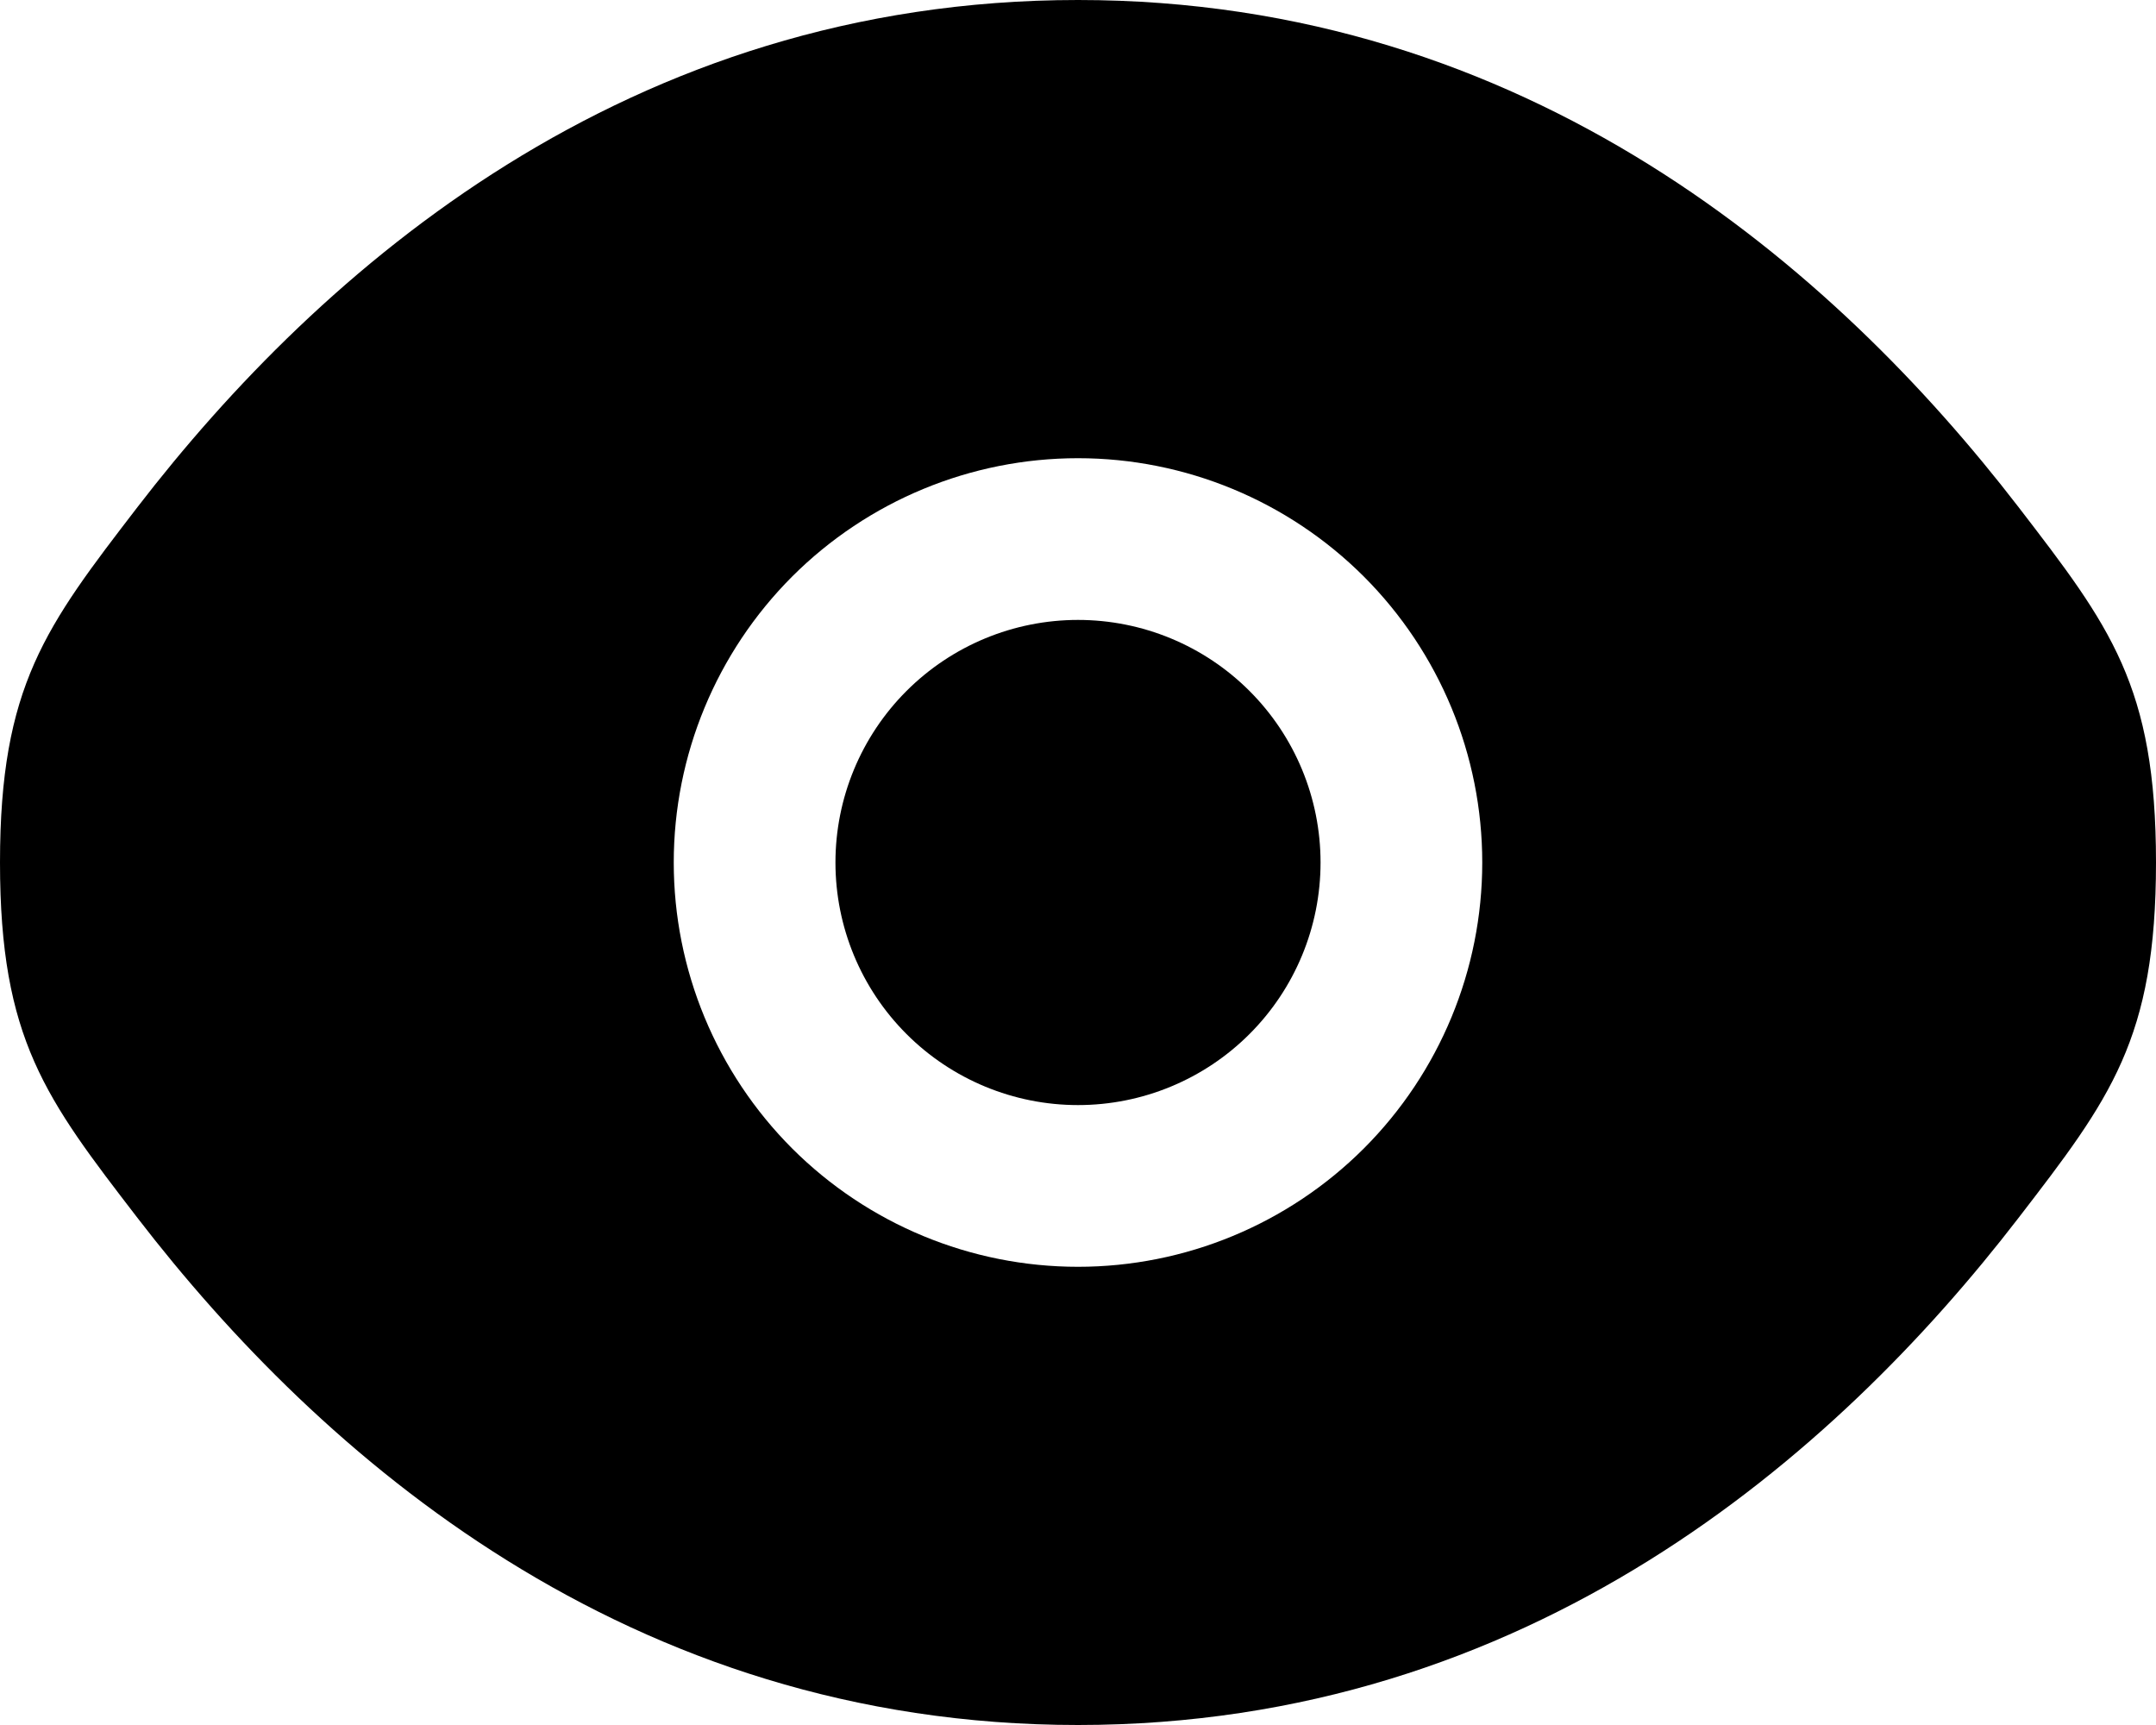 <svg width="20" height="16" viewBox="0 0 20 16" fill="none" xmlns="http://www.w3.org/2000/svg">
<path d="M7.75 8C7.75 7.403 7.987 6.831 8.409 6.409C8.831 5.987 9.403 5.75 10 5.75C10.597 5.75 11.169 5.987 11.591 6.409C12.013 6.831 12.25 7.403 12.25 8C12.25 8.597 12.013 9.169 11.591 9.591C11.169 10.013 10.597 10.25 10 10.25C9.403 10.25 8.831 10.013 8.409 9.591C7.987 9.169 7.75 8.597 7.75 8Z" fill="black"/>
<path fill-rule="evenodd" clip-rule="evenodd" d="M0 8C0 9.64 0.425 10.191 1.275 11.296C2.972 13.5 5.818 16 10 16C14.182 16 17.028 13.5 18.725 11.296C19.575 10.192 20 9.639 20 8C20 6.36 19.575 5.809 18.725 4.704C17.028 2.5 14.182 0 10 0C5.818 0 2.972 2.5 1.275 4.704C0.425 5.81 0 6.361 0 8ZM10 4.25C9.005 4.25 8.052 4.645 7.348 5.348C6.645 6.052 6.25 7.005 6.25 8C6.25 8.995 6.645 9.948 7.348 10.652C8.052 11.355 9.005 11.75 10 11.75C10.995 11.75 11.948 11.355 12.652 10.652C13.355 9.948 13.75 8.995 13.75 8C13.75 7.005 13.355 6.052 12.652 5.348C11.948 4.645 10.995 4.25 10 4.25Z" fill="black"/>
</svg>

